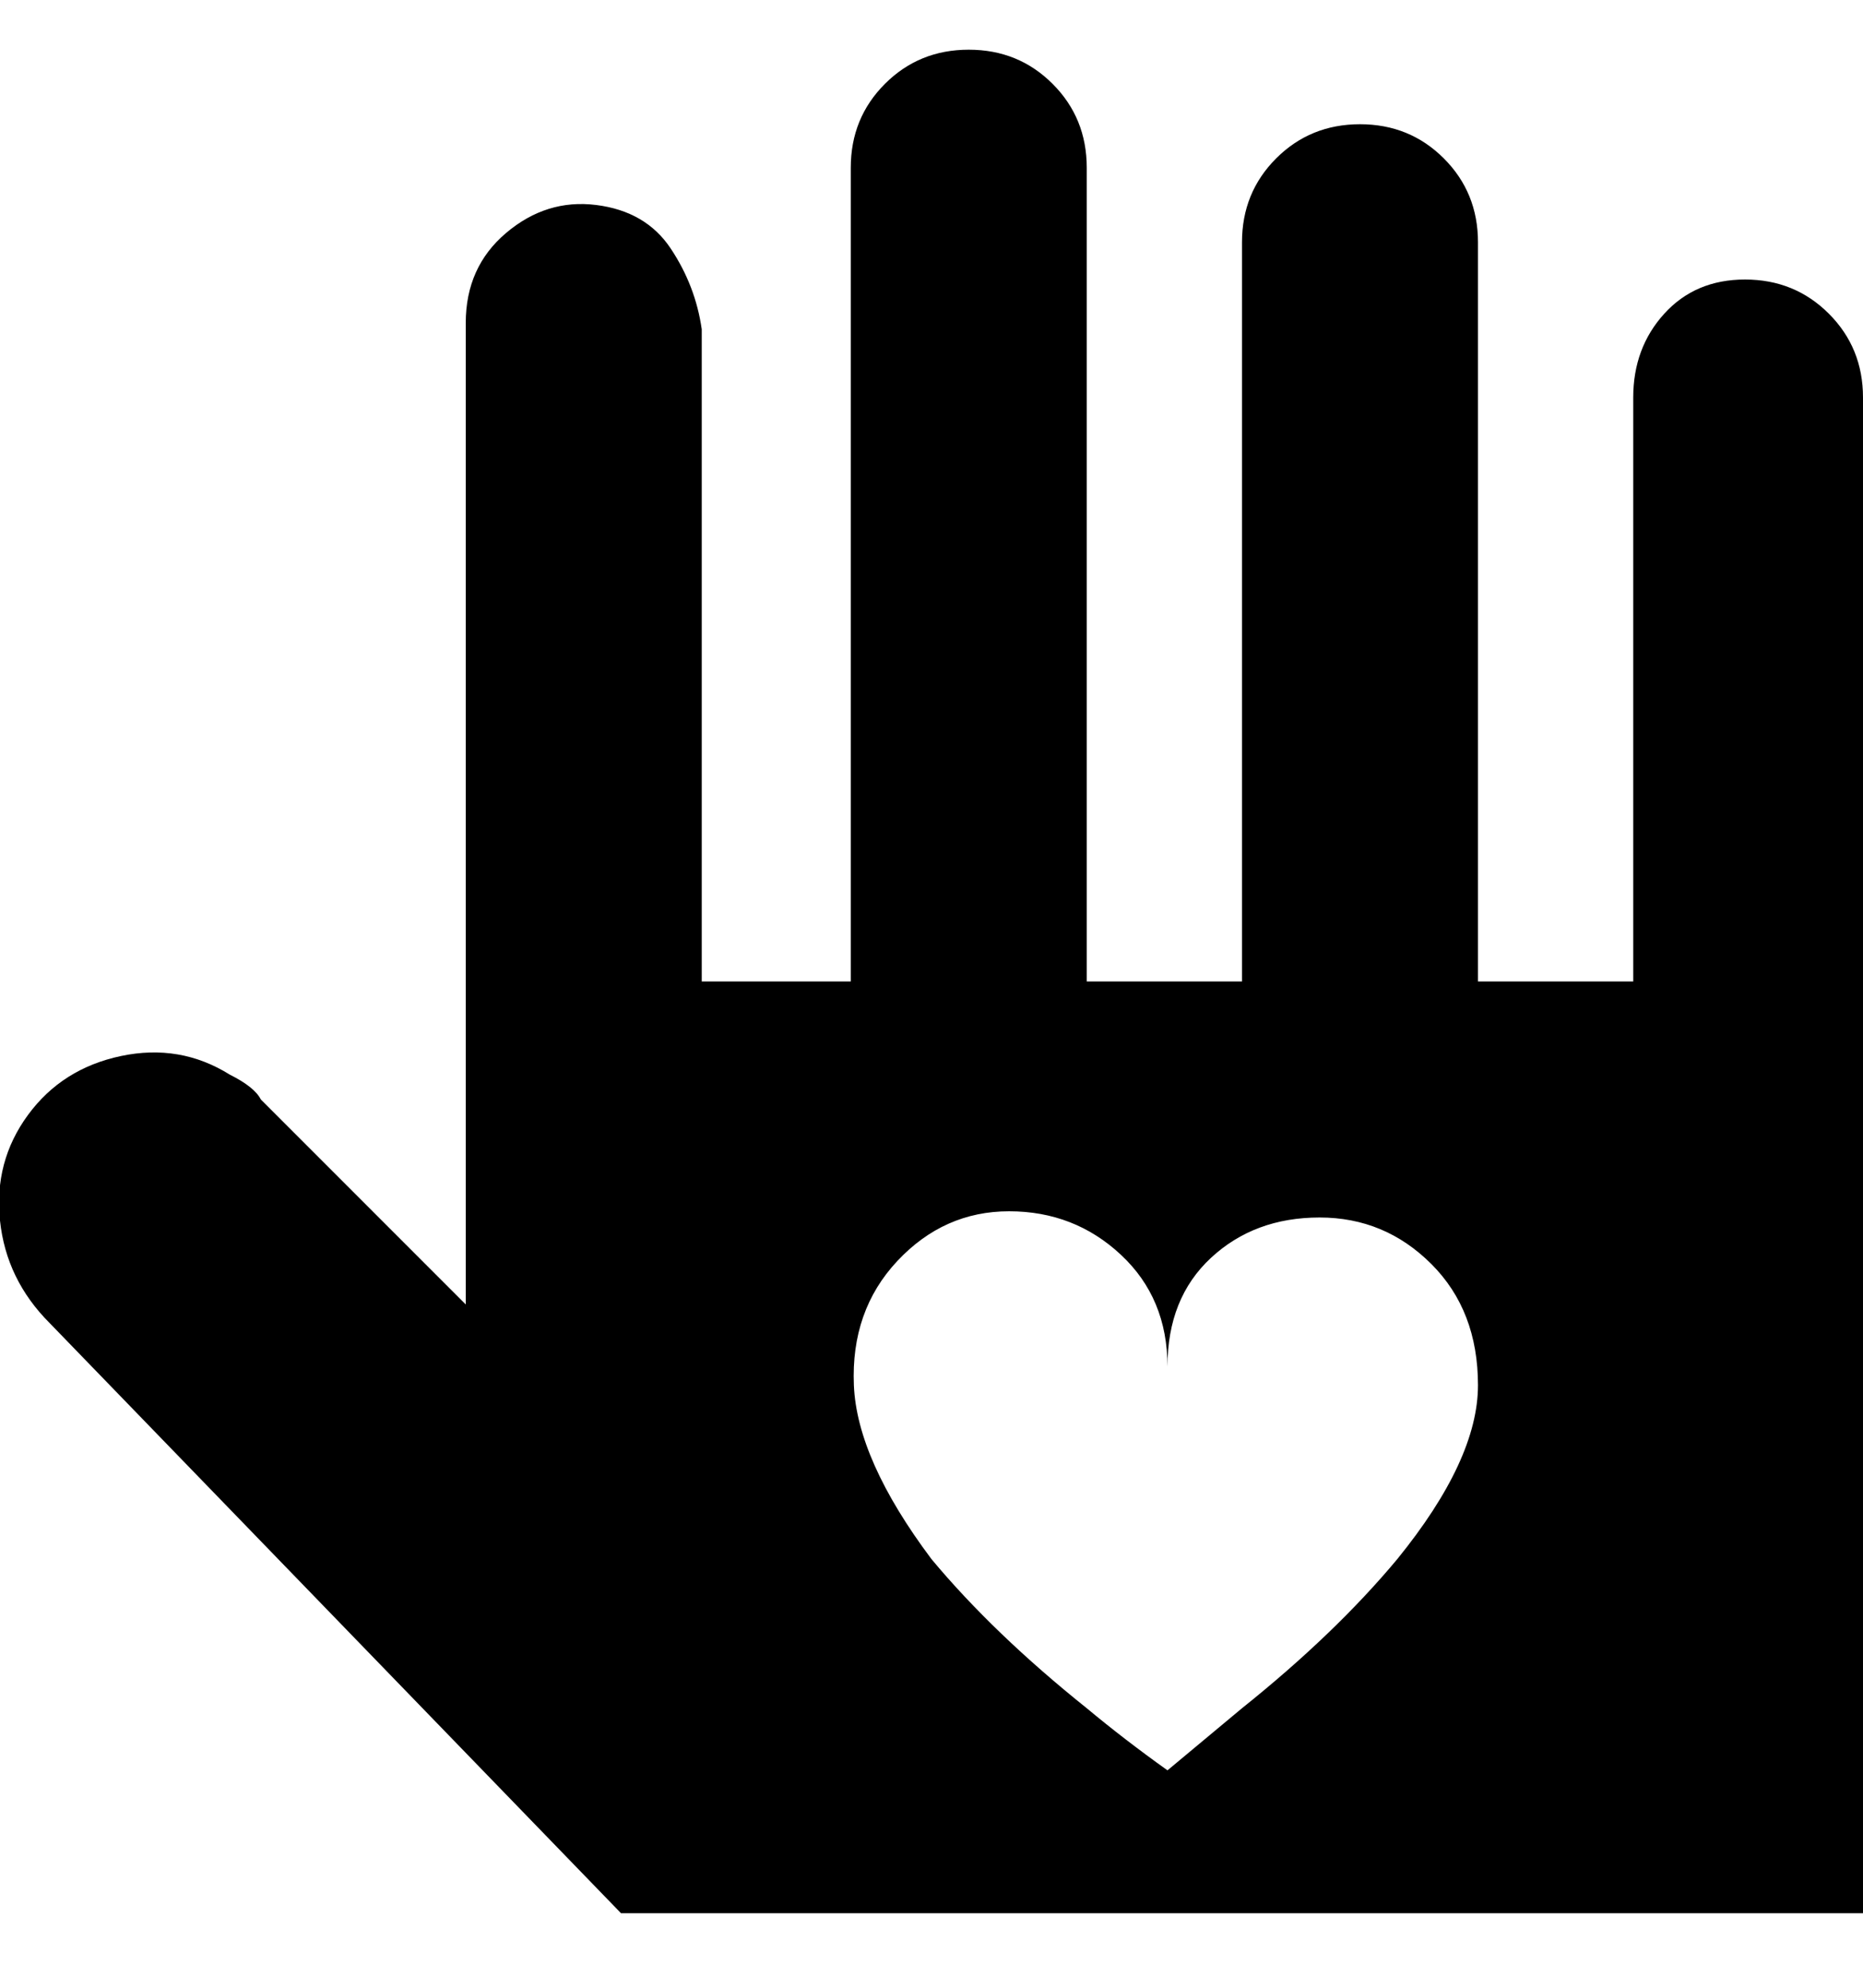 <svg viewBox="0 0 300 320" xmlns="http://www.w3.org/2000/svg"><path d="M281 45q-8 0-13 5.5T263 64v94h-25V39q0-8-5.5-13.5T219 20q-8 0-13.5 5.5T200 39v119h-25V27q0-8-5.5-13.5T156 8q-8 0-13.5 5.5T137 27v131h-24V53q-1-7-5-13t-12-7q-8-1-14.5 4.5T75 52v158l-33-33q-1-2-5-4-8-5-17.5-3t-15 9.5Q-1 187 0 196.5T8 213l92 95h200V64q0-8-5.5-13.5T281 45zm-93 240q-7-5-13-10-15-12-25-24-12-16-12.5-28t7-20q7.5-8 18-8t18 7q7.5 7 7.5 18 0-11 7-17.5t17.5-6.5q10.5 0 18 7.5T238 223q0 12-13 28-10 12-25 24l-12 10z"/></svg>